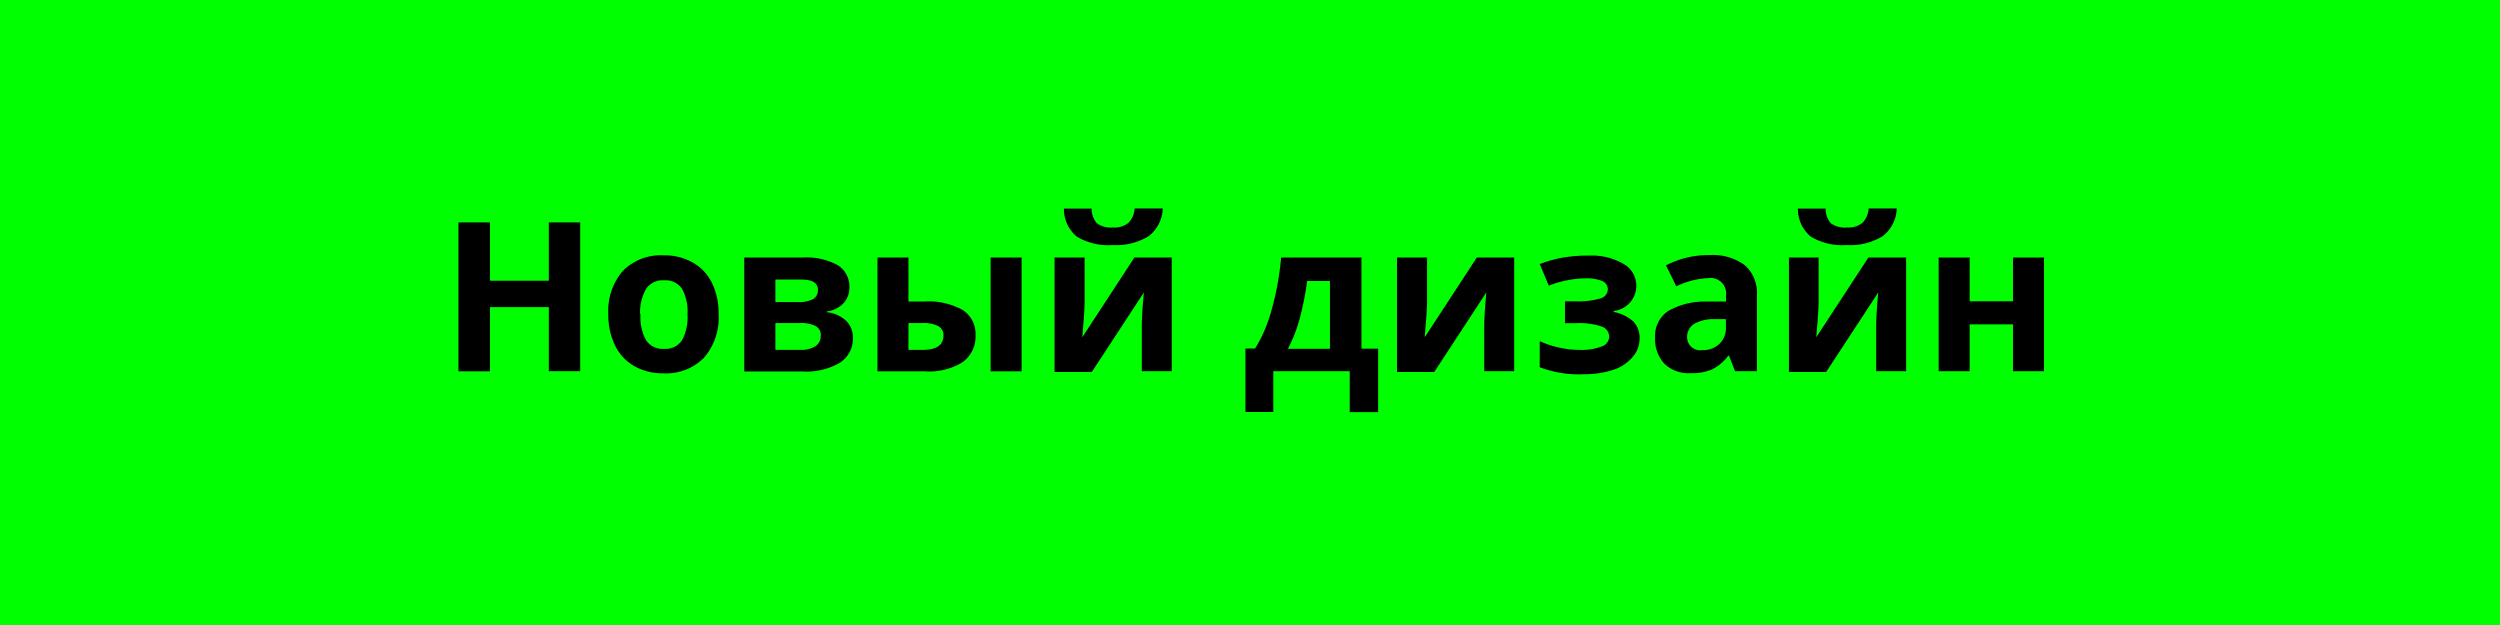 <svg id="Слой_1" data-name="Слой 1" xmlns="http://www.w3.org/2000/svg" viewBox="0 0 192 48"><defs><style>.cls-1{fill:lime;}</style></defs><title>srv_card-new</title><rect class="cls-1" width="192" height="48"/><path d="M-331.83,43.43h-2.41V38.51h-4.52v4.93h-2.42V32h2.42v4.48h4.52V32h2.41V43.43Z" transform="translate(376.39 -14.92)"/><path d="M-321.2,39.05a4.69,4.69,0,0,1-1.12,3.34,4.08,4.08,0,0,1-3.13,1.2,4.38,4.38,0,0,1-2.22-.55,3.66,3.66,0,0,1-1.48-1.58,5.32,5.32,0,0,1-.52-2.41,4.67,4.67,0,0,1,1.12-3.33,4.1,4.1,0,0,1,3.14-1.19,4.41,4.41,0,0,1,2.22.55,3.65,3.65,0,0,1,1.48,1.57A5.27,5.27,0,0,1-321.2,39.05Zm-6,0a3.66,3.66,0,0,0,.43,2,1.52,1.52,0,0,0,1.39.66,1.5,1.5,0,0,0,1.37-.66,3.72,3.72,0,0,0,.42-2,3.61,3.61,0,0,0-.42-1.95,1.52,1.52,0,0,0-1.38-.65,1.52,1.52,0,0,0-1.37.64A3.6,3.6,0,0,0-327.23,39.05Z" transform="translate(376.39 -14.92)"/><path d="M-311.16,37a1.74,1.74,0,0,1-.44,1.2,2.14,2.14,0,0,1-1.3.64v0.06a2.46,2.46,0,0,1,1.47.64,1.74,1.74,0,0,1,.54,1.3,2.19,2.19,0,0,1-1,1.94,5.14,5.14,0,0,1-2.86.67h-4.48V34.7h4.48a5,5,0,0,1,2.69.58A1.91,1.91,0,0,1-311.16,37Zm-2.41.19q0-.8-1.27-0.8h-2v1.73h1.73a2.41,2.41,0,0,0,1.15-.22A0.75,0.75,0,0,0-313.58,37.18Zm0.22,3.52a0.8,0.8,0,0,0-.4-0.75,2.45,2.45,0,0,0-1.2-.23h-1.89v2.06h1.94a2,2,0,0,0,1.15-.29A0.93,0.93,0,0,0-313.36,40.7Z" transform="translate(376.39 -14.92)"/><path d="M-306.62,38.08h1.15a5.42,5.42,0,0,1,3,.64,2.17,2.17,0,0,1,1,1.94,2.41,2.41,0,0,1-1,2.08,4.88,4.88,0,0,1-2.87.7H-309V34.7h2.38v3.38Zm2.69,2.61a0.78,0.78,0,0,0-.41-0.73,2.55,2.55,0,0,0-1.21-.23h-1.07v2.06h1.1Q-303.93,41.79-303.93,40.68Zm6,2.75h-2.38V34.7h2.38v8.73Z" transform="translate(376.39 -14.92)"/><path d="M-293.09,34.7v3.45q0,0.55-.18,2.67l4-6.12h2.87v8.73h-2.3V40q0-.93.16-2.62l-4,6.11h-2.86V34.7h2.3Zm6-3.76a2.79,2.79,0,0,1-1.1,2.13,4.77,4.77,0,0,1-2.75.67,4.71,4.71,0,0,1-2.74-.64,2.74,2.74,0,0,1-1-2.16h2.13a1.66,1.66,0,0,0,.4,1.13,1.84,1.84,0,0,0,1.25.32,1.69,1.69,0,0,0,1.18-.36,1.7,1.7,0,0,0,.47-1.1h2.16Z" transform="translate(376.39 -14.92)"/><path d="M-270.59,46.57h-2.14V43.43h-5.87v3.13h-2.14V41.69H-280a11,11,0,0,0,1.26-2.94A21.88,21.88,0,0,0-278,34.7h6.17v7h1.28v4.88Zm-3.66-4.87v-5.2H-276a23.25,23.25,0,0,1-.54,2.76,11.37,11.37,0,0,1-.94,2.45h3.27Z" transform="translate(376.39 -14.92)"/><path d="M-266.79,34.7v3.45q0,0.55-.18,2.67l4-6.12h2.87v8.73h-2.3V40q0-.93.16-2.62l-4,6.11h-2.86V34.7h2.3Z" transform="translate(376.39 -14.92)"/><path d="M-255.4,38.06a5.9,5.9,0,0,0,1.92-.22,0.74,0.74,0,0,0,.57-0.7,0.68,0.68,0,0,0-.41-0.63,3.22,3.22,0,0,0-1.37-.21,7.23,7.23,0,0,0-1.36.15,7.26,7.26,0,0,0-1.39.41l-0.7-1.66a9.91,9.91,0,0,1,1.8-.5,11.44,11.44,0,0,1,2-.15,4.83,4.83,0,0,1,2.62.63,1.92,1.92,0,0,1,1,1.7,1.94,1.94,0,0,1-1.74,1.92v0.08a3.09,3.09,0,0,1,1.53.75,1.79,1.79,0,0,1,.46,1.28,2.14,2.14,0,0,1-.52,1.41,3.28,3.28,0,0,1-1.49,1,7.08,7.08,0,0,1-2.3.34,8.29,8.29,0,0,1-3.36-.54v-2a7.27,7.27,0,0,0,1.47.49,7.06,7.06,0,0,0,1.55.18,4.42,4.42,0,0,0,1.74-.26,0.82,0.82,0,0,0,.58-0.75,0.84,0.84,0,0,0-.61-0.79,5.18,5.18,0,0,0-1.87-.25h-0.92V38.06h0.87Z" transform="translate(376.39 -14.92)"/><path d="M-243.14,43.43l-0.46-1.19h-0.06a3.53,3.53,0,0,1-1.24,1.05,4,4,0,0,1-1.66.29,2.68,2.68,0,0,1-2-.72,2.76,2.76,0,0,1-.72-2,2.31,2.31,0,0,1,1-2.05,5.63,5.63,0,0,1,2.93-.73l1.52,0V37.61a1.19,1.19,0,0,0-1.36-1.33,6.19,6.19,0,0,0-2.46.63l-0.79-1.61a7.1,7.1,0,0,1,3.34-.79,4.16,4.16,0,0,1,2.7.77,2.83,2.83,0,0,1,.94,2.33v5.82h-1.66Zm-0.7-4-0.92,0a3,3,0,0,0-1.55.38,1.18,1.18,0,0,0-.51,1,1,1,0,0,0,1.16,1,1.83,1.83,0,0,0,1.32-.48,1.67,1.67,0,0,0,.5-1.27V39.39Z" transform="translate(376.39 -14.92)"/><path d="M-236.72,34.7v3.45q0,0.55-.18,2.67l4-6.12H-230v8.73h-2.3V40q0-.93.16-2.62l-4,6.11H-239V34.7h2.3Zm6-3.76a2.79,2.79,0,0,1-1.1,2.13,4.77,4.77,0,0,1-2.75.67,4.71,4.71,0,0,1-2.74-.64,2.74,2.74,0,0,1-1-2.16h2.13a1.66,1.66,0,0,0,.4,1.13,1.84,1.84,0,0,0,1.25.32,1.69,1.69,0,0,0,1.18-.36,1.7,1.7,0,0,0,.47-1.1h2.16Z" transform="translate(376.39 -14.92)"/><path d="M-225.12,34.7v3.36h3.33V34.7h2.38v8.73h-2.38v-3.6h-3.33v3.6h-2.38V34.7h2.38Z" transform="translate(376.39 -14.92)"/></svg>